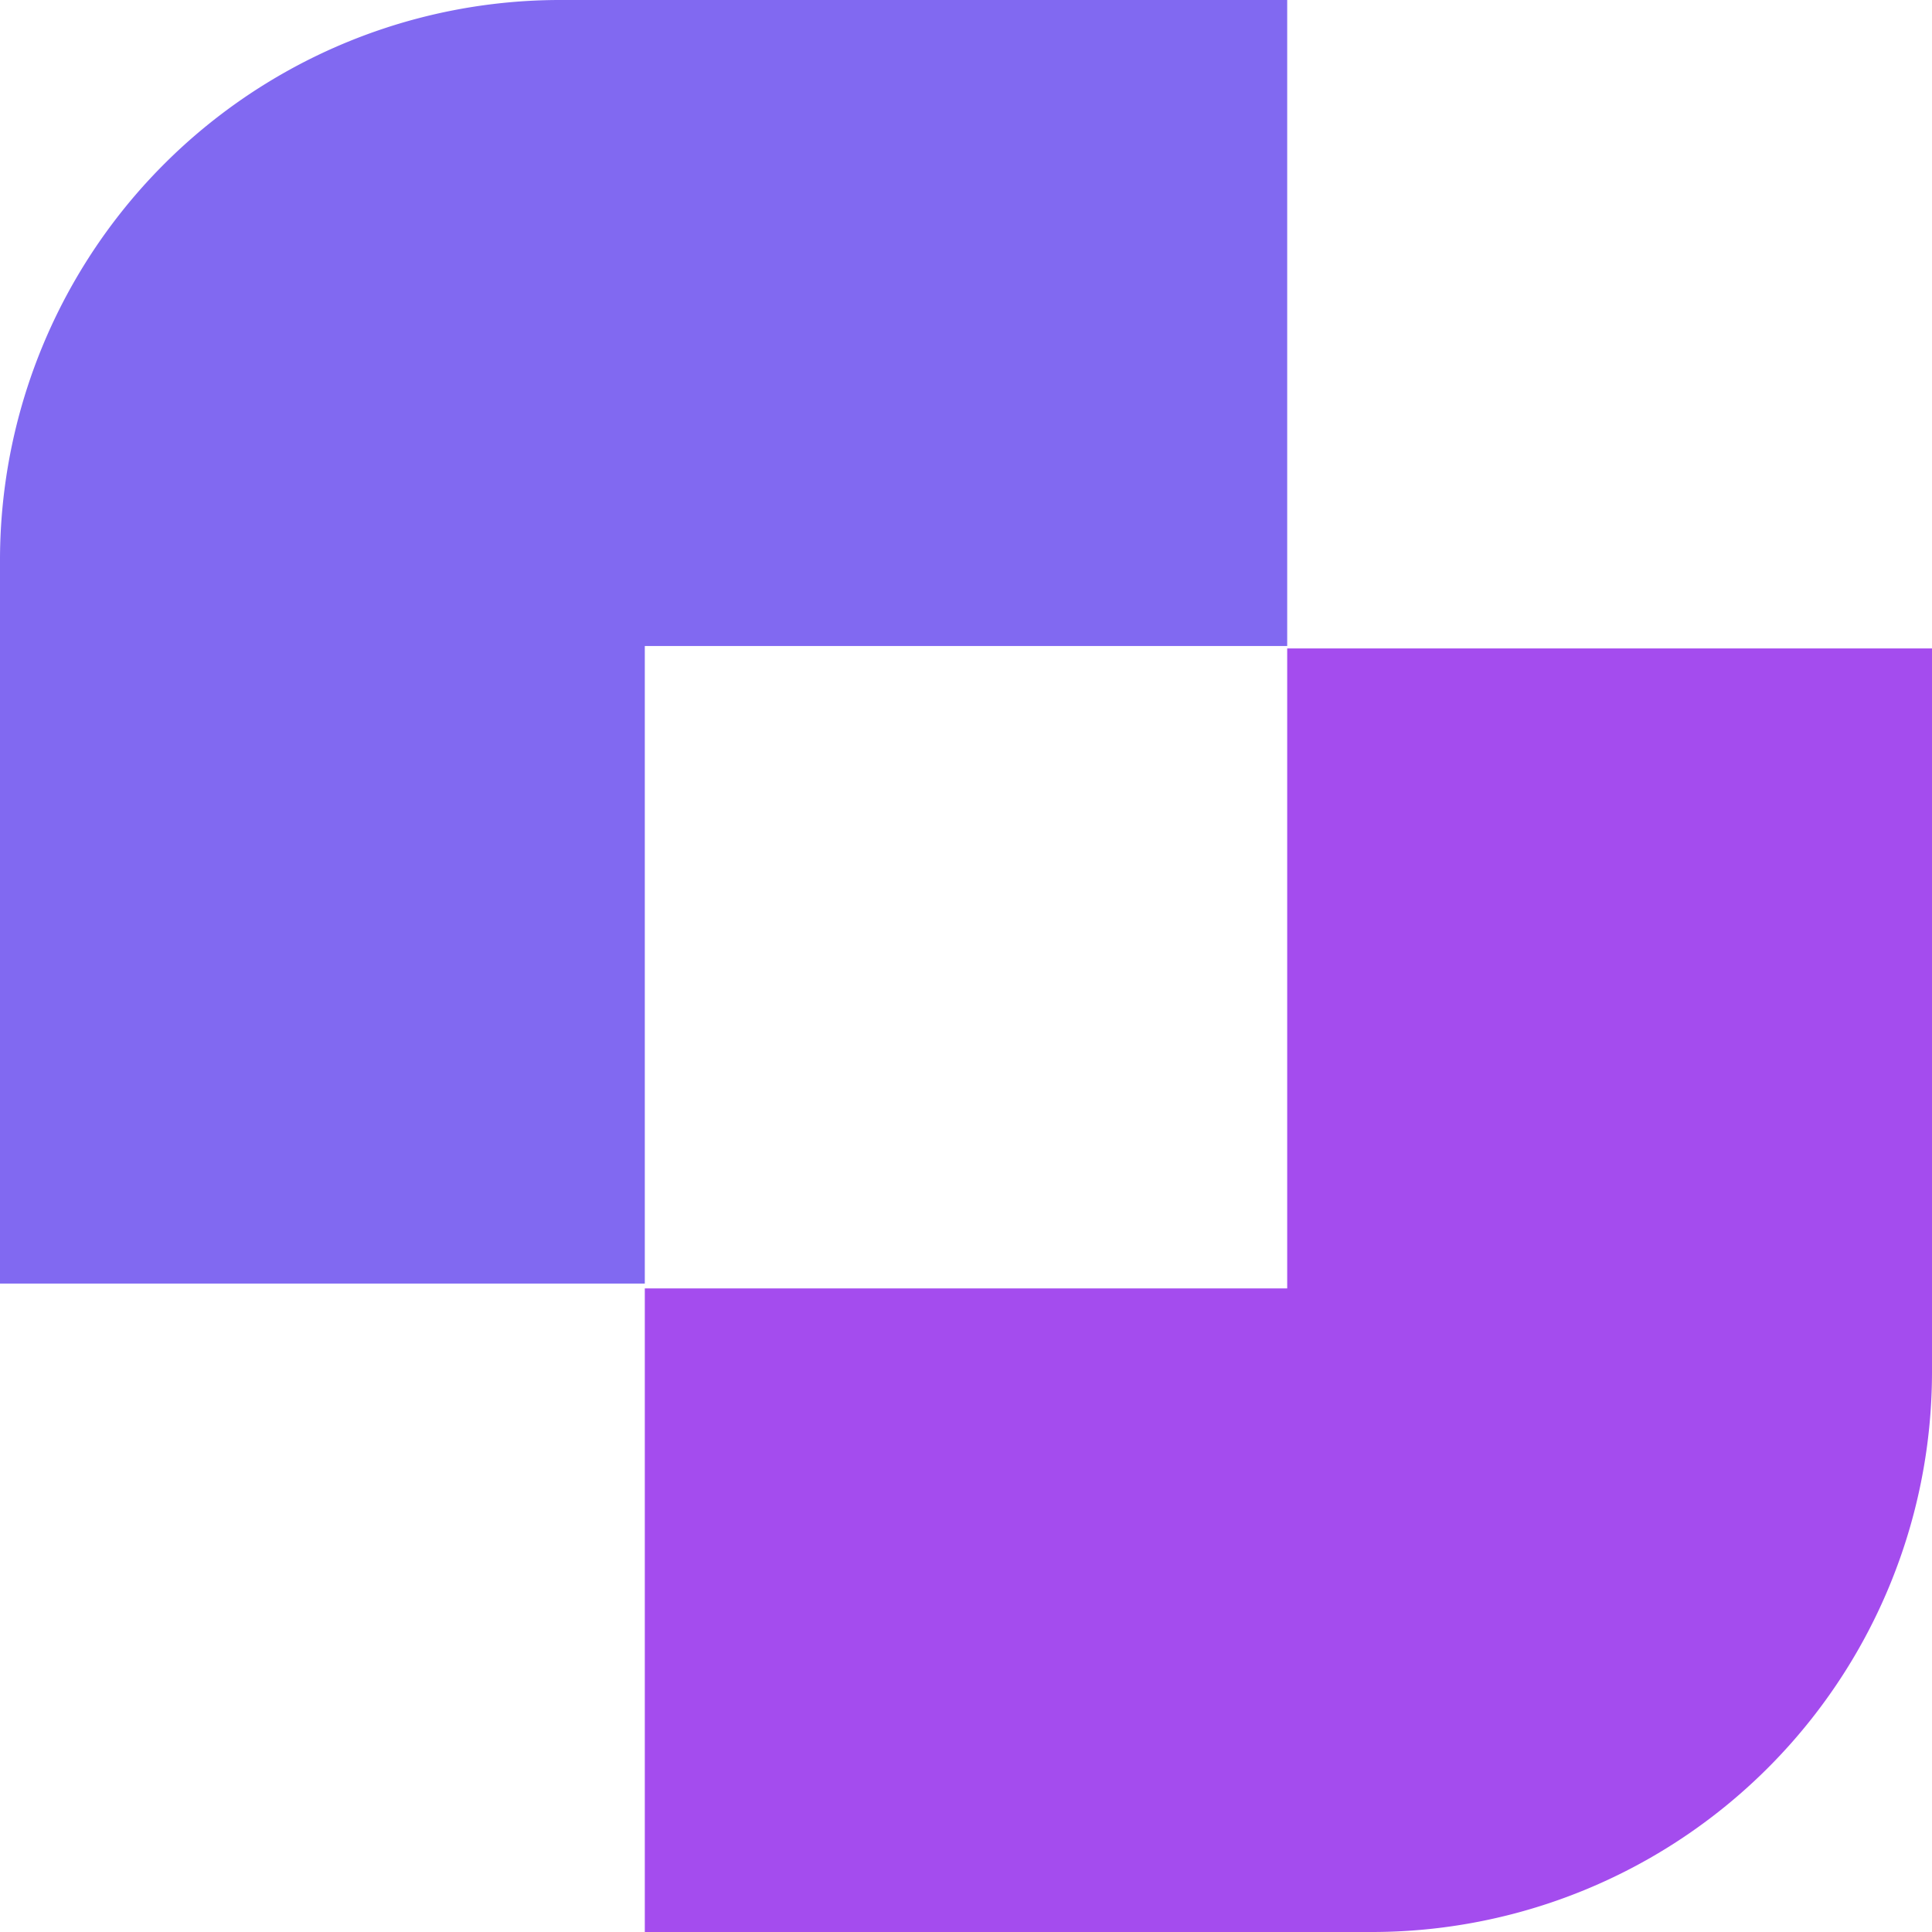 <svg id="Layer_1" data-name="Layer 1" xmlns="http://www.w3.org/2000/svg" viewBox="0 0 16 16"><defs><style>.cls-1{fill:#8169f1;}.cls-2{fill:#a44cee;}</style></defs><path class="cls-1" d="M10.66,0h-6A4.64,4.64,0,0,0,0,4.63v6H5.34V5.35h5.32Z"/><path class="cls-2" d="M5.34,16h6A4.64,4.64,0,0,0,16,11.37v-6H10.66v5.3H5.34Z"/></svg>